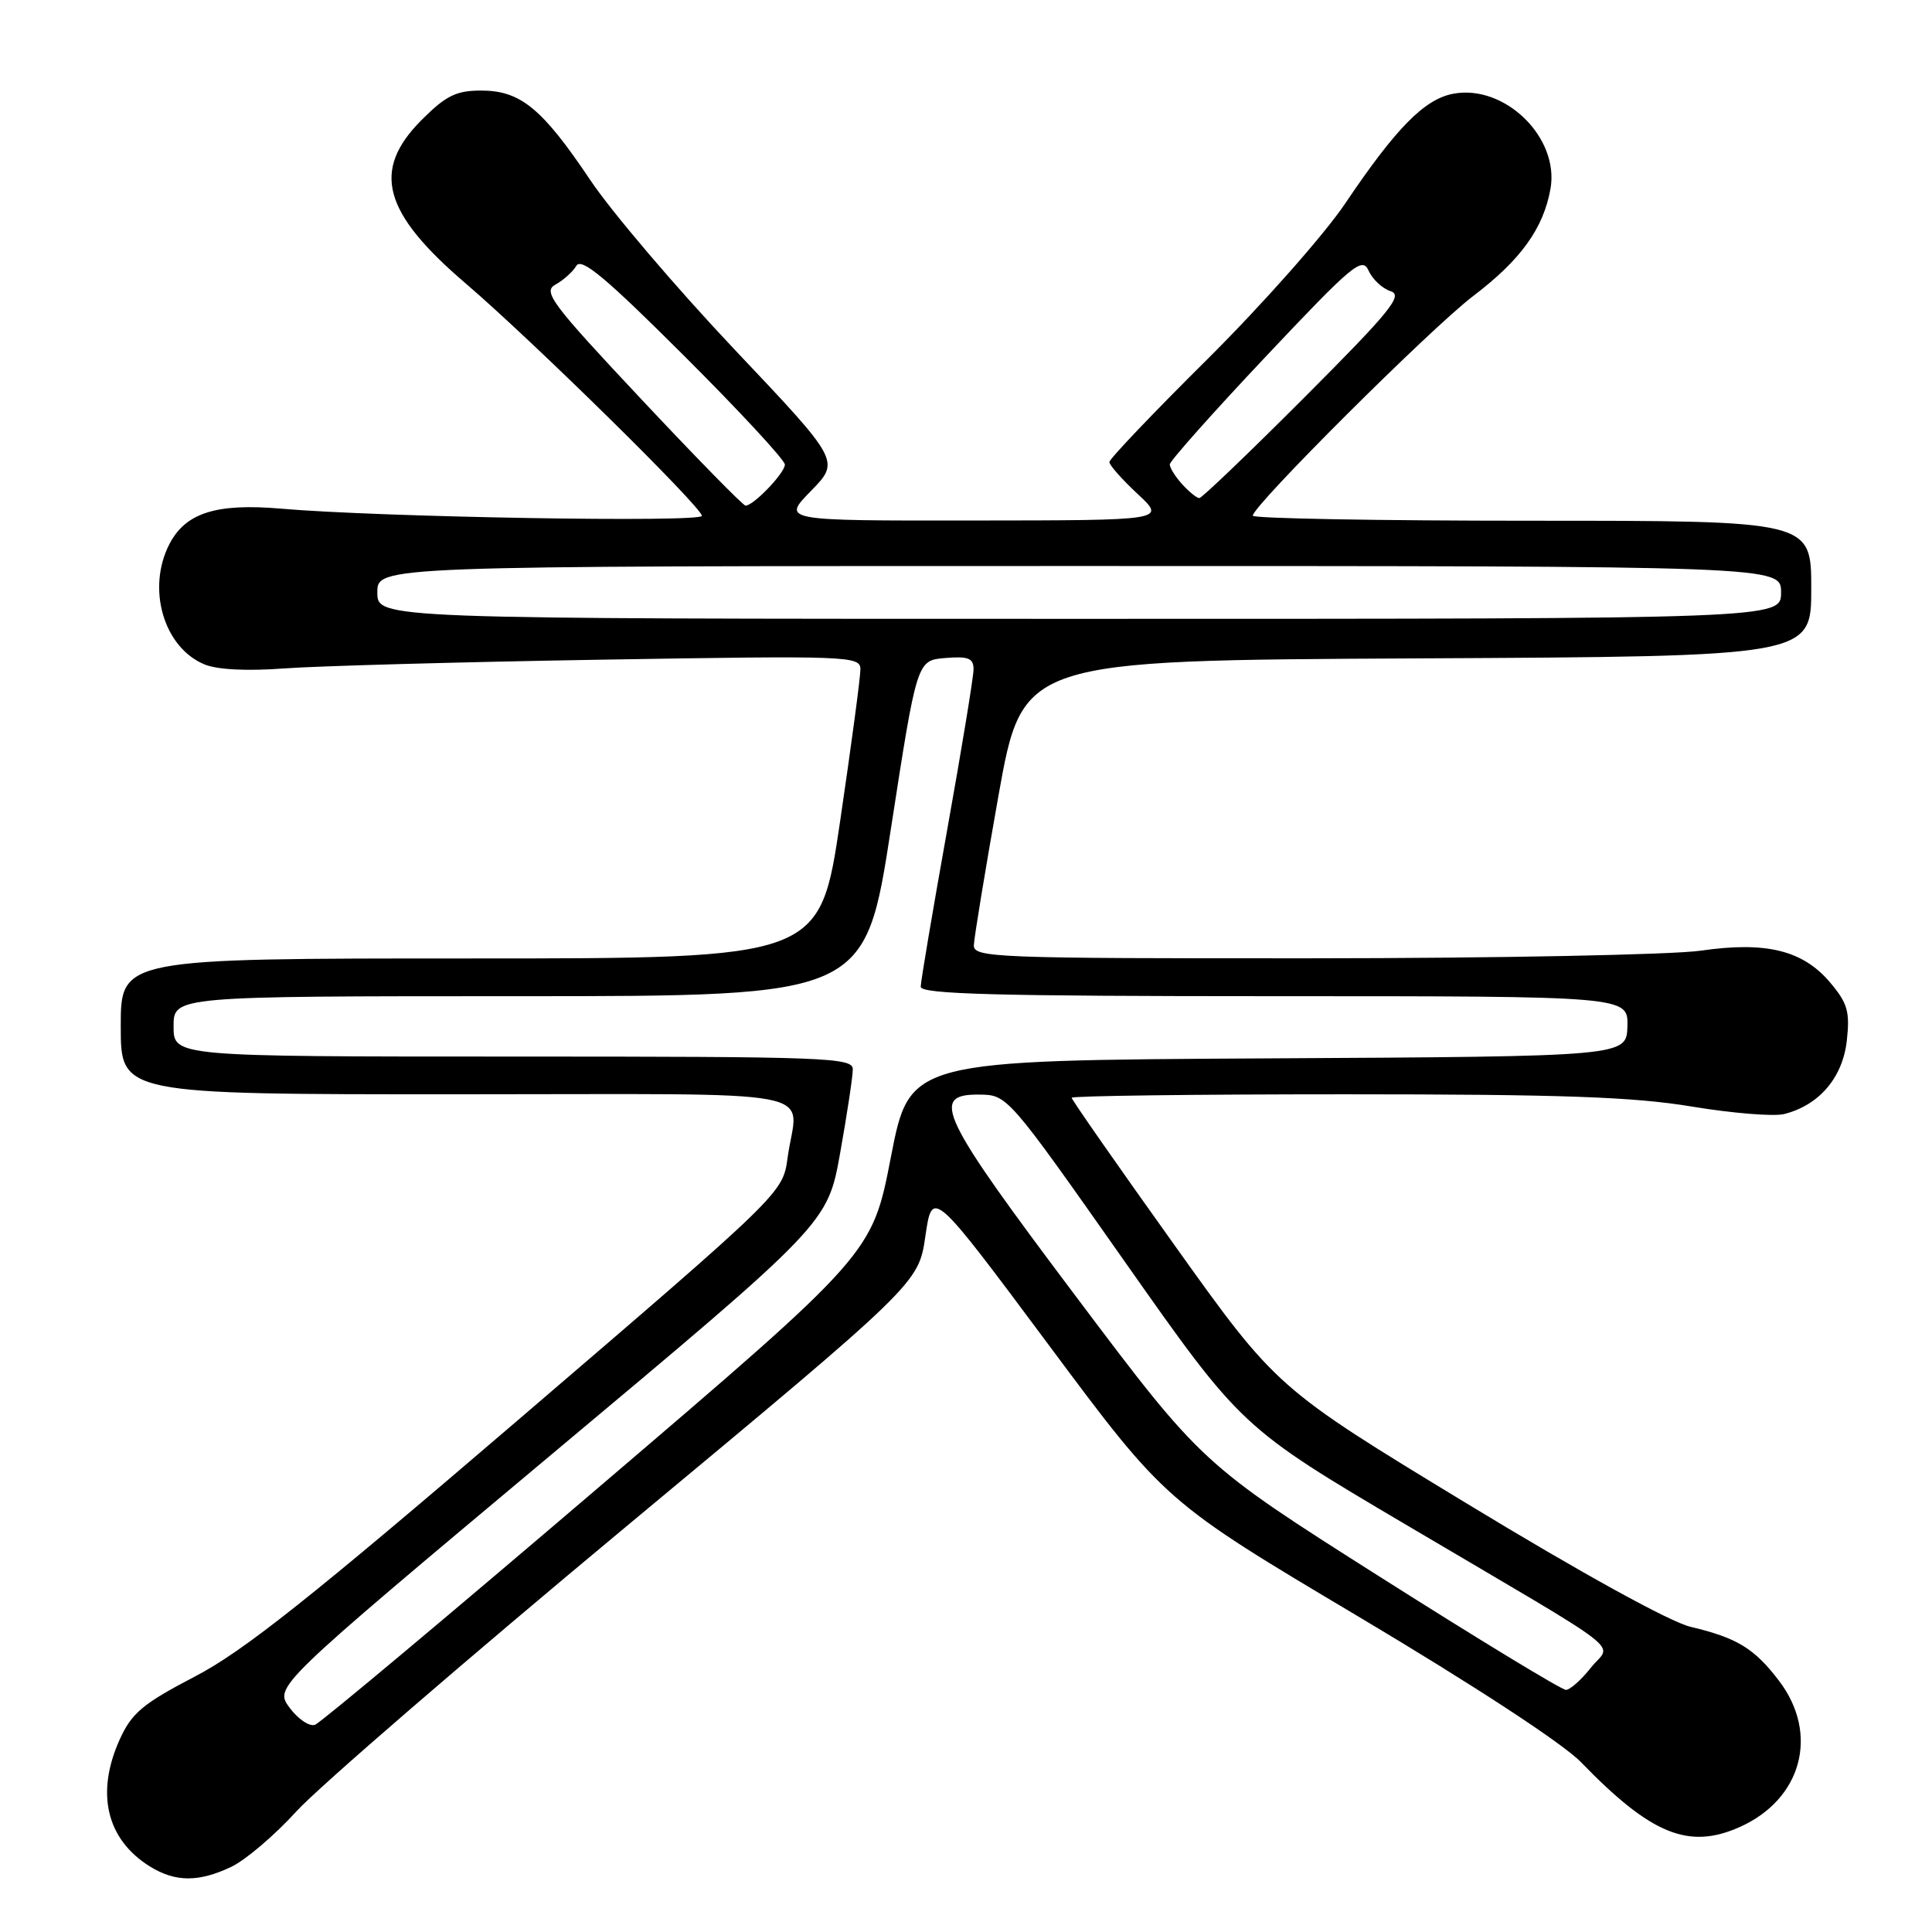 <?xml version="1.0" encoding="UTF-8" standalone="no"?>
<!DOCTYPE svg PUBLIC "-//W3C//DTD SVG 1.1//EN" "http://www.w3.org/Graphics/SVG/1.1/DTD/svg11.dtd" >
<svg xmlns="http://www.w3.org/2000/svg" xmlns:xlink="http://www.w3.org/1999/xlink" version="1.1" viewBox="0 0 256 256">
 <g >
 <path fill="currentColor"
d=" M 30.64 247.37 C 32.53 246.47 36.42 243.16 39.29 240.00 C 42.15 236.85 61.87 219.82 83.11 202.16 C 121.71 170.06 121.71 170.06 122.62 163.78 C 123.54 157.50 123.54 157.50 138.98 178.24 C 154.42 198.99 154.42 198.99 179.96 214.18 C 195.37 223.36 207.09 231.02 209.50 233.51 C 218.76 243.06 223.72 245.10 230.46 242.12 C 238.76 238.45 241.11 229.76 235.71 222.69 C 232.45 218.41 230.16 217.02 224.00 215.56 C 221.29 214.92 209.51 208.43 194.32 199.20 C 169.14 183.91 169.14 183.91 155.57 164.91 C 148.11 154.47 142.00 145.71 142.00 145.46 C 142.00 145.21 158.29 145.00 178.21 145.00 C 206.93 145.00 216.42 145.34 224.15 146.62 C 229.51 147.51 235.02 147.96 236.40 147.62 C 241.04 146.45 244.15 142.81 244.71 137.92 C 245.14 134.07 244.82 132.94 242.53 130.22 C 238.92 125.92 234.03 124.71 225.35 125.97 C 221.58 126.51 198.36 126.97 173.75 126.98 C 131.77 127.00 129.00 126.89 129.04 125.25 C 129.07 124.29 130.53 115.40 132.29 105.50 C 135.50 87.50 135.50 87.50 187.75 87.24 C 240.00 86.98 240.00 86.98 240.00 77.99 C 240.00 69.00 240.00 69.00 203.00 69.00 C 182.65 69.00 166.00 68.70 166.00 68.33 C 166.00 67.01 189.63 43.46 195.20 39.23 C 201.51 34.44 204.52 30.26 205.45 25.00 C 206.64 18.22 199.39 11.14 192.56 12.42 C 188.74 13.14 184.98 16.96 178.22 27.00 C 175.44 31.12 167.28 40.34 160.09 47.49 C 152.89 54.63 147.00 60.81 147.00 61.22 C 147.00 61.64 148.69 63.54 150.75 65.46 C 154.50 68.95 154.50 68.95 129.05 68.97 C 103.59 69.00 103.59 69.00 107.46 65.05 C 111.32 61.09 111.32 61.09 97.32 46.30 C 89.63 38.16 81.02 28.06 78.21 23.85 C 71.83 14.35 68.97 12.00 63.75 12.00 C 60.45 12.00 59.09 12.67 55.88 15.88 C 49.20 22.57 50.70 28.15 61.72 37.57 C 70.54 45.12 93.00 67.21 93.00 68.35 C 93.00 69.26 50.22 68.53 37.23 67.40 C 28.66 66.66 24.59 67.95 22.45 72.09 C 19.41 77.98 21.68 85.80 27.10 88.04 C 28.79 88.74 32.76 88.94 37.66 88.57 C 41.97 88.25 60.91 87.72 79.75 87.41 C 112.48 86.87 114.00 86.92 114.01 88.67 C 114.02 89.68 112.81 98.71 111.33 108.75 C 108.64 127.00 108.64 127.00 62.32 127.00 C 16.00 127.00 16.00 127.00 16.00 136.00 C 16.00 145.00 16.00 145.00 60.50 145.00 C 110.80 145.00 105.65 144.01 104.36 153.41 C 103.72 158.09 103.72 158.09 68.81 188.02 C 41.14 211.74 32.23 218.82 25.82 222.15 C 18.95 225.73 17.47 226.97 15.89 230.43 C 12.64 237.58 14.09 243.73 19.87 247.32 C 23.23 249.40 26.32 249.42 30.64 247.37 Z  M 38.37 226.28 C 36.33 223.50 36.33 223.50 72.99 192.80 C 109.66 162.11 109.66 162.11 111.33 152.75 C 112.25 147.60 113.00 142.62 113.00 141.69 C 113.00 140.13 109.61 140.00 68.00 140.00 C 23.00 140.00 23.00 140.00 23.00 136.00 C 23.00 132.00 23.00 132.00 68.81 132.00 C 114.63 132.00 114.63 132.00 118.06 109.75 C 121.50 87.50 121.50 87.50 125.25 87.19 C 128.32 86.94 129.00 87.21 129.00 88.69 C 129.00 89.69 127.42 99.28 125.50 110.00 C 123.58 120.72 122.00 130.06 122.00 130.75 C 122.00 131.73 132.04 132.00 168.87 132.00 C 215.74 132.00 215.74 132.00 215.64 135.99 C 215.53 139.98 215.53 139.98 168.04 140.24 C 120.54 140.50 120.54 140.50 118.05 153.31 C 115.57 166.13 115.57 166.13 79.33 197.08 C 59.40 214.10 42.49 228.26 41.75 228.54 C 41.02 228.82 39.50 227.80 38.37 226.28 Z  M 182.88 208.96 C 159.26 193.98 159.26 193.98 142.63 171.87 C 124.53 147.81 123.16 144.97 129.75 145.04 C 133.49 145.07 133.54 145.13 149.00 167.12 C 164.50 189.16 164.50 189.16 186.50 202.15 C 216.60 219.92 213.52 217.53 210.79 220.99 C 209.53 222.59 208.05 223.90 207.50 223.92 C 206.95 223.93 195.87 217.20 182.88 208.96 Z  M 50.00 78.50 C 50.00 75.00 50.00 75.00 143.00 75.00 C 236.00 75.00 236.00 75.00 236.00 78.50 C 236.00 82.00 236.00 82.00 143.00 82.00 C 50.00 82.00 50.00 82.00 50.00 78.50 Z  M 84.95 52.87 C 73.06 40.20 71.89 38.64 73.60 37.71 C 74.64 37.14 75.89 36.02 76.37 35.22 C 77.04 34.09 80.28 36.80 90.62 47.12 C 97.98 54.46 104.00 60.96 104.00 61.56 C 104.00 62.67 99.85 67.00 98.79 67.00 C 98.47 67.00 92.24 60.64 84.95 52.87 Z  M 156.65 64.17 C 155.74 63.17 155.00 61.98 155.00 61.54 C 155.00 61.10 160.72 54.67 167.71 47.26 C 179.24 35.03 180.51 33.97 181.35 35.87 C 181.87 37.02 183.18 38.24 184.27 38.59 C 185.96 39.12 184.25 41.23 172.89 52.61 C 165.54 59.97 159.25 66.00 158.92 66.00 C 158.58 66.00 157.57 65.18 156.65 64.17 Z "/>
</g>
</svg>